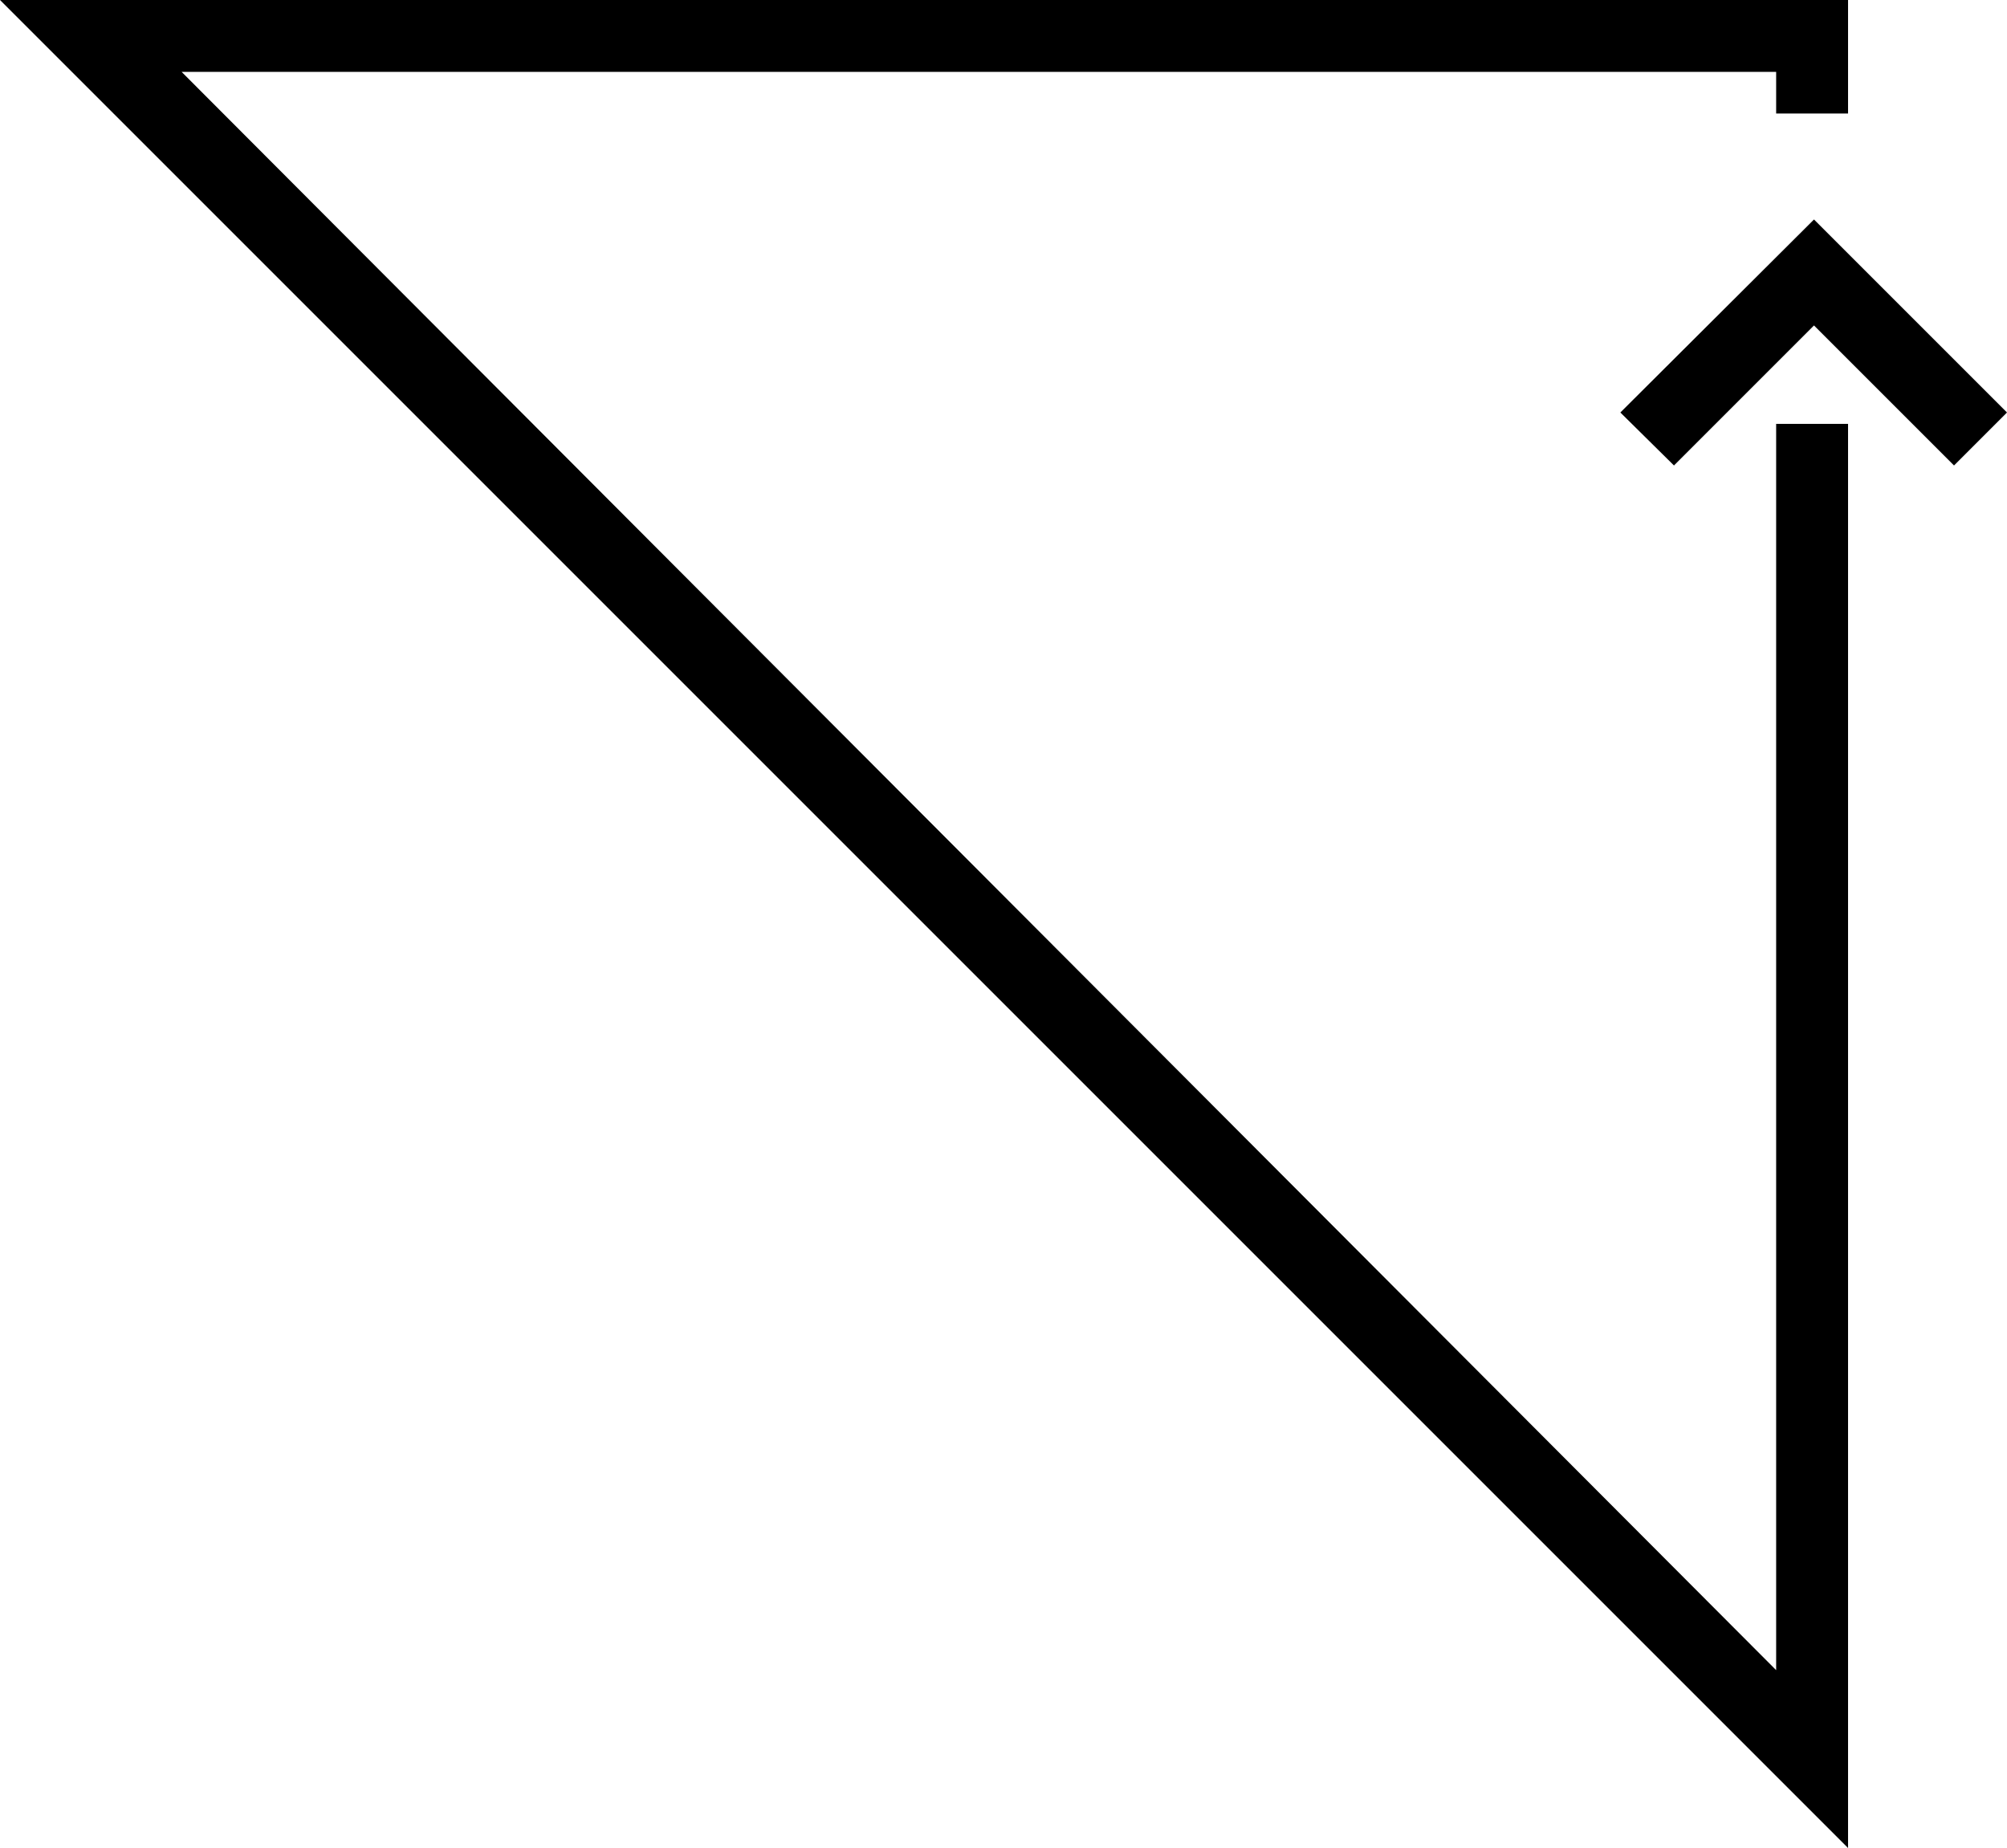 <svg id="performance-page" xmlns="http://www.w3.org/2000/svg" width="31.82" height="29.3" viewBox="0 0 31.82 29.3"><title>performance-page</title><polygon points="29.3 29.3 0 0 29.3 0 29.3 1.8 28.16 1.8 28.16 1.14 2.88 1.14 28.16 26.48 28.16 6.72 29.3 6.72 29.3 29.3"/><polygon points="26.54 7.38 25.69 6.54 28.76 3.48 31.82 6.54 30.98 7.38 28.76 5.16 26.54 7.38"/></svg>